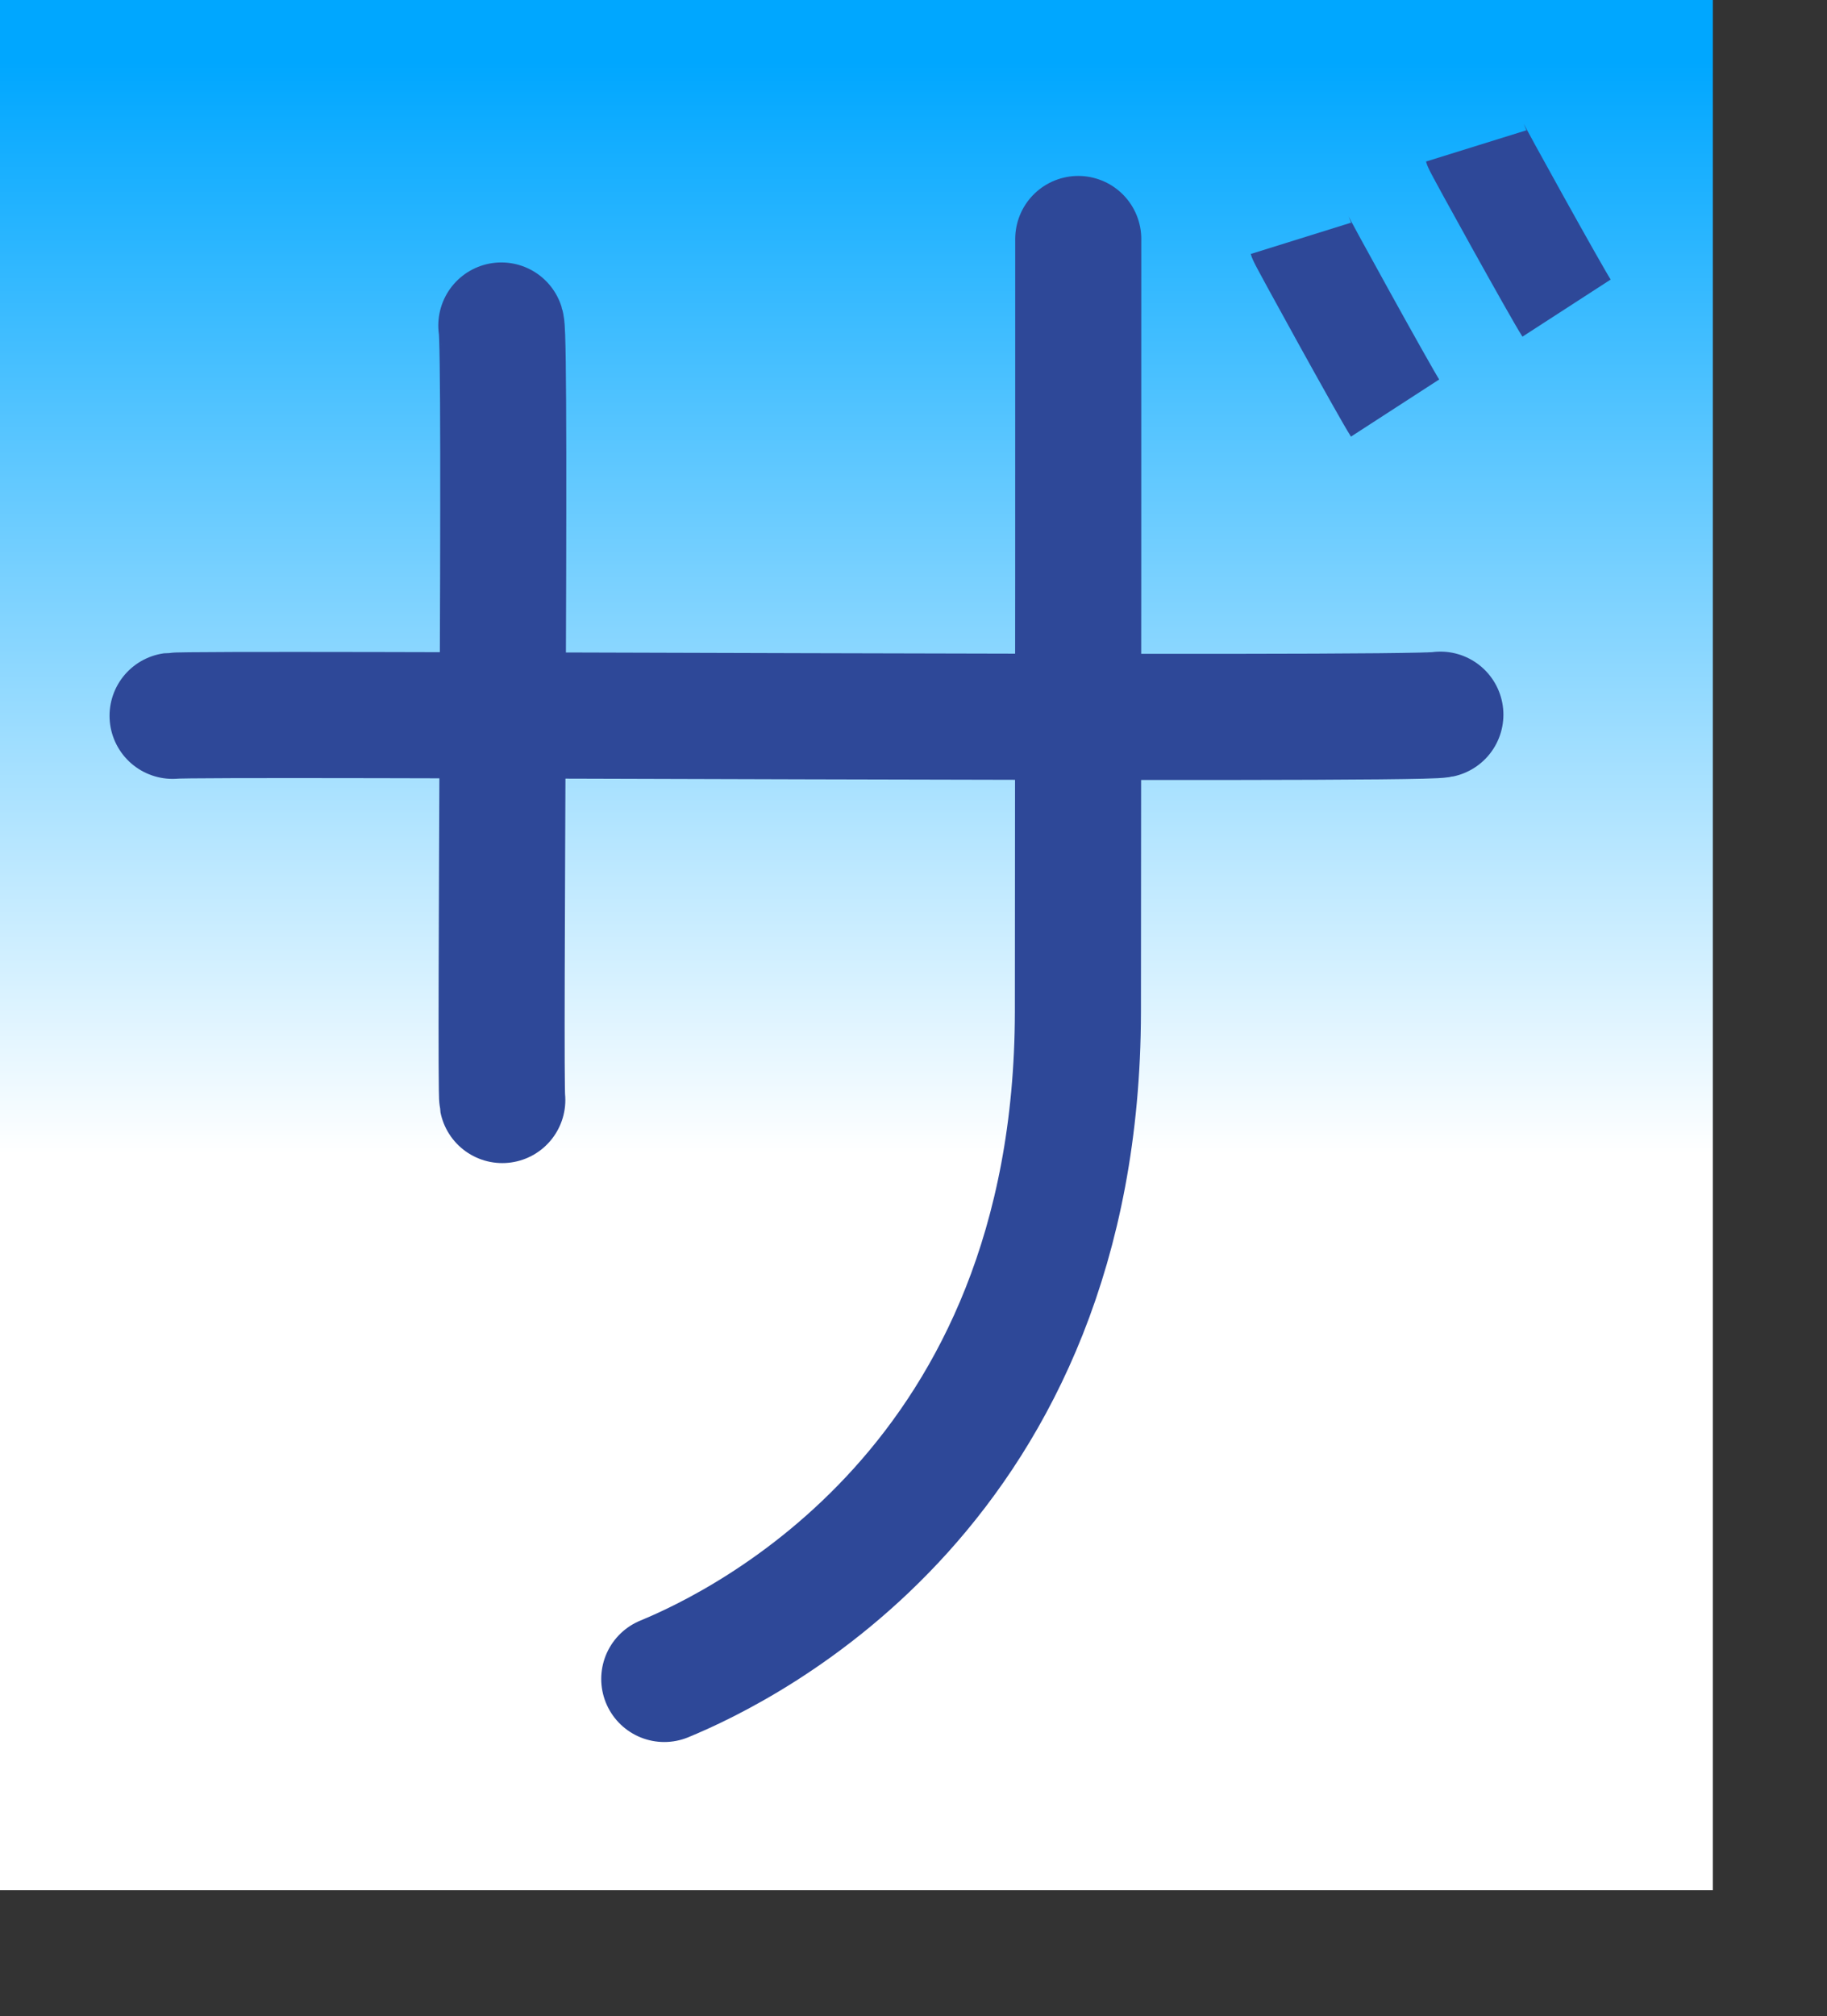 <?xml version="1.0" encoding="UTF-8" standalone="no"?>
<!DOCTYPE svg PUBLIC "-//W3C//DTD SVG 20010904//EN"
"http://www.w3.org/TR/2001/REC-SVG-20010904/DTD/svg10.dtd">
<!-- Created with Sodipodi ("http://www.sodipodi.com/") -->
<svg
   xmlns="http://www.w3.org/2000/svg"
   xmlns:sodipodi="http://sodipodi.sourceforge.net/DTD/sodipodi-0.dtd"
   xmlns:xlink="http://www.w3.org/1999/xlink"
   id="svg548"
   sodipodi:version="0.34"
   width="86.27mm"
   height="95.15mm"
   sodipodi:docbase="/home/choplair/MyBordel/Apps/ChoppyProg/kana-no-quiz/devel/data/img/kana/src"
   sodipodi:docname="/home/choplair/MyBordel/Apps/ChoppyProg/kana-no-quiz/devel/data/img/kana/src/k_za.svg">
  <rect width="100%" height="100%" fill="#333333" stroke="none"/>
  <defs
     id="defs550">
    <linearGradient
       id="linearGradient717">
      <stop
         style="stop-color:#00a7ff;stop-opacity:1;"
         offset="0"
         id="stop718" />
      <stop
         style="stop-color:#ffffff;stop-opacity:1;"
         offset="1"
         id="stop719" />
    </linearGradient>
    <linearGradient
       id="linearGradient700">
      <stop
         style="stop-color:#0dad77;stop-opacity:1;"
         offset="0"
         id="stop701" />
      <stop
         style="stop-color:#ffffff;stop-opacity:1;"
         offset="1"
         id="stop702" />
    </linearGradient>
    <linearGradient
       id="linearGradient567">
      <stop
         style="stop-color:#00aaff;stop-opacity:1;"
         offset="0"
         id="stop568" />
      <stop
         style="stop-color:#ffffff;stop-opacity:1;"
         offset="1"
         id="stop569" />
    </linearGradient>
    <linearGradient
       id="linearGradient561">
      <stop
         style="stop-color:#ffc9ff;stop-opacity:1;"
         offset="0"
         id="stop562" />
      <stop
         style="stop-color:#00f3ff;stop-opacity:1;"
         offset="1"
         id="stop563" />
    </linearGradient>
    <linearGradient
       xlink:href="#linearGradient717"
       id="linearGradient564"
       x1="0.475"
       y1="0.039"
       x2="0.475"
       y2="0.609"
       gradientUnits="objectBoundingBox"
       spreadMethod="pad" />
    <radialGradient
       xlink:href="#linearGradient567"
       id="radialGradient565"
       cx="0.5"
       cy="0.539"
       fx="0.5"
       fy="0.539"
       r="0.678"
       gradientUnits="objectBoundingBox"
       spreadMethod="pad" />
    <linearGradient
       xlink:href="#linearGradient561"
       id="linearGradient566" />
  </defs>
  <sodipodi:namedview
     id="base" />
  <rect
     style="font-size:12;fill:url(#linearGradient564);fill-rule:evenodd;stroke:none;stroke-width:0.25;stroke-linecap:square;stroke-linejoin:round;stroke-dashoffset:0;stroke-dasharray:none;fill-opacity:1;stroke-opacity:1;"
     id="rect571"
     width="305.681"
     height="337.146"
     x="3.051758e-5"
     y="-5.340577e-5" />
  <g
     id="g654"
     transform="translate(-8.497,7.629395e-6)">
    <path
       style="font-size:12;fill:none;fill-rule:evenodd;stroke:#2e4898;stroke-width:22.5;stroke-linecap:round;stroke-dasharray:none;"
       d="M 126.984 295.503 C 141.329 289.589 200.666 260.855 200.807 176.562 C 200.848 152.452 200.893 40.691 200.867 38.674 "
       id="path605"
       sodipodi:nodetypes="css"
       transform="translate(6.217897e-2,3.957)" />
    <path
       style="font-size:12;fill:none;fill-rule:evenodd;stroke:#2e4898;stroke-width:22.5;stroke-linecap:round;stroke-dasharray:none;"
       d="M 265.556 127.473 C 260.594 128.527 43.432 127.096 39.297 127.671 "
       id="path656"
       sodipodi:nodetypes="cc" />
    <path
       style="font-size:12;fill:none;fill-rule:evenodd;stroke:#2e4898;stroke-width:22.5;stroke-linecap:round;stroke-dasharray:none;"
       d="M 97.969 58.06 C 98.88 61.017 97.643 193.737 98.14 196.201 "
       id="path667"
       sodipodi:nodetypes="cc" />
  </g>
  <g
     id="g675"
     transform="translate(-8.497,7.629395e-6)">
    <path
       style="font-size:12.000;fill:none;fill-rule:evenodd;stroke:#2e4898;stroke-width:18.75;"
       d="M 271.932 26.033 C 272.109 26.603 286.268 52.162 288.075 54.955 "
       id="path711"
       sodipodi:nodetypes="cc" />
    <path
       style="font-size:12.000;fill:none;fill-rule:evenodd;stroke:#2e4898;stroke-width:18.75;"
       d="M 240.655 42.512 C 240.833 43.082 255.664 69.987 257.472 72.78 "
       id="path602"
       sodipodi:nodetypes="cc" />
  </g>
</svg>
